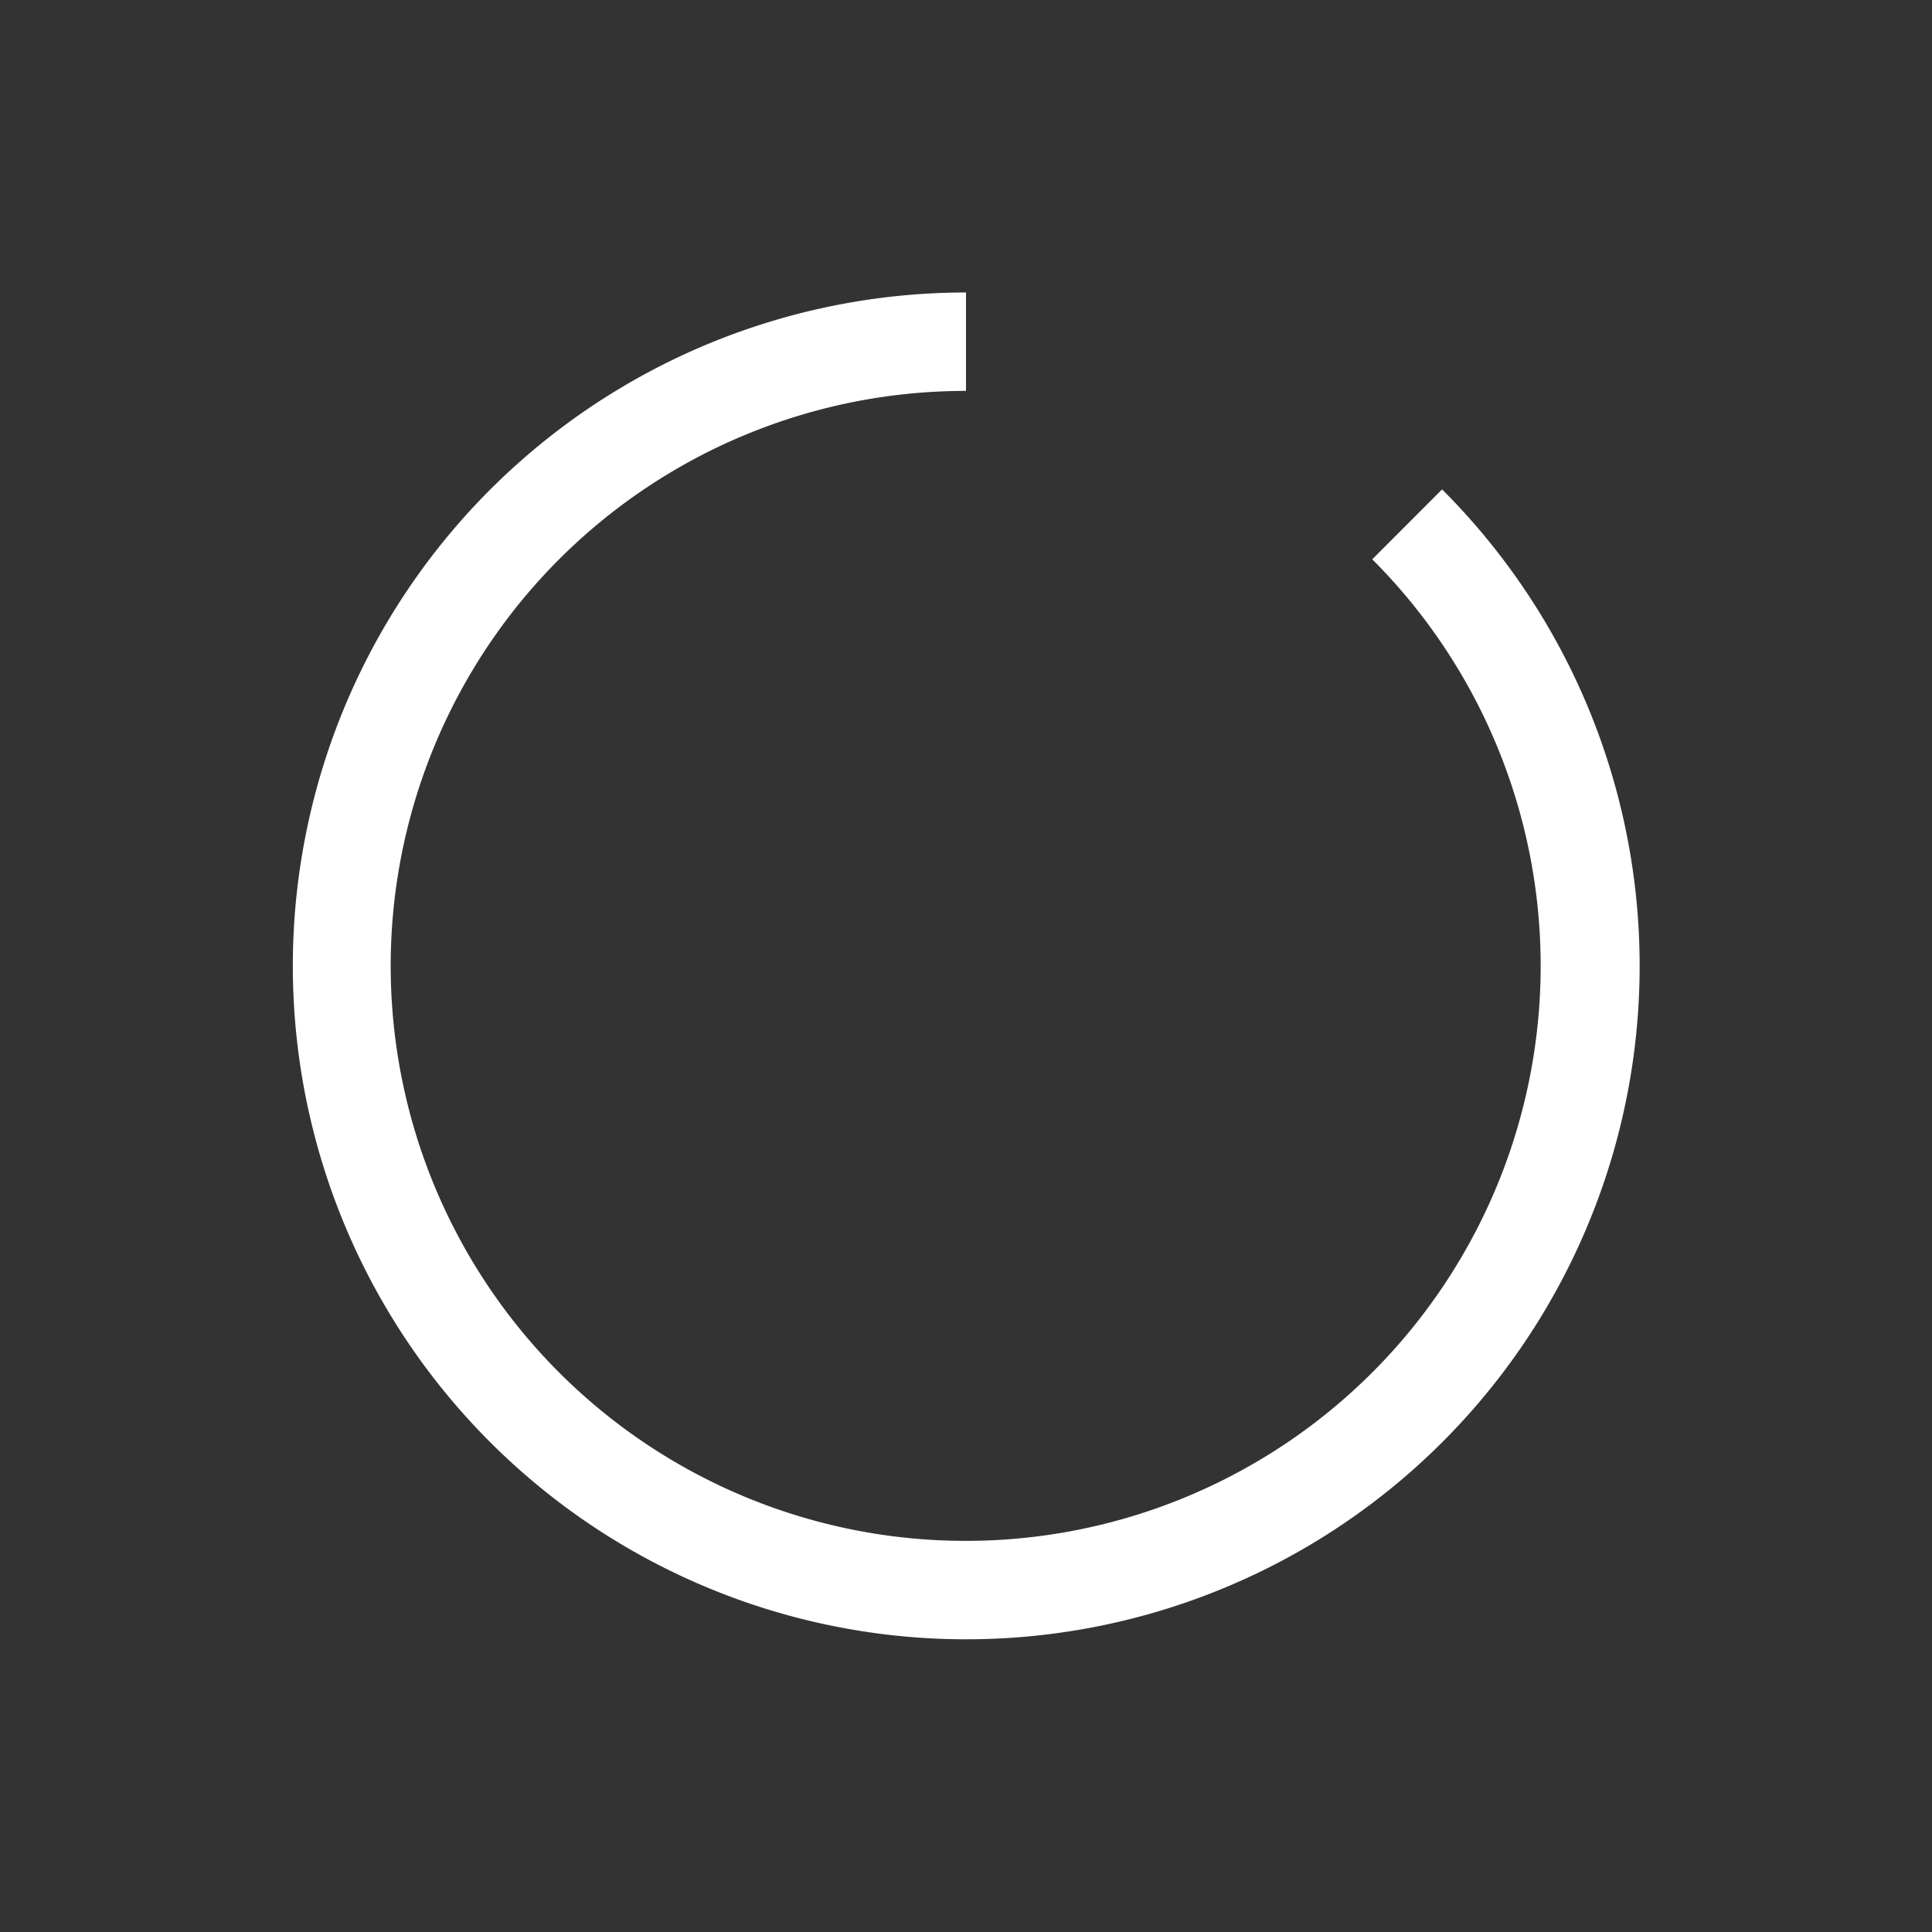 <svg xmlns="http://www.w3.org/2000/svg" viewBox="0 0 180 180"><rect x="0" y="0" width="180" height="180" fill="#333333" stroke="none"/><defs></defs><title>10</title><g id="Layer_2" data-name="Layer 2"><g id="loading"><path id="bar" data-name="10" d="M134.34,45.61l-6.49,6.5A53.57,53.57,0,1,1,90,36.42V27.25a62.74,62.74,0,1,0,44.37,18.36Z" fill="#ffffff"/></g></g></svg>
